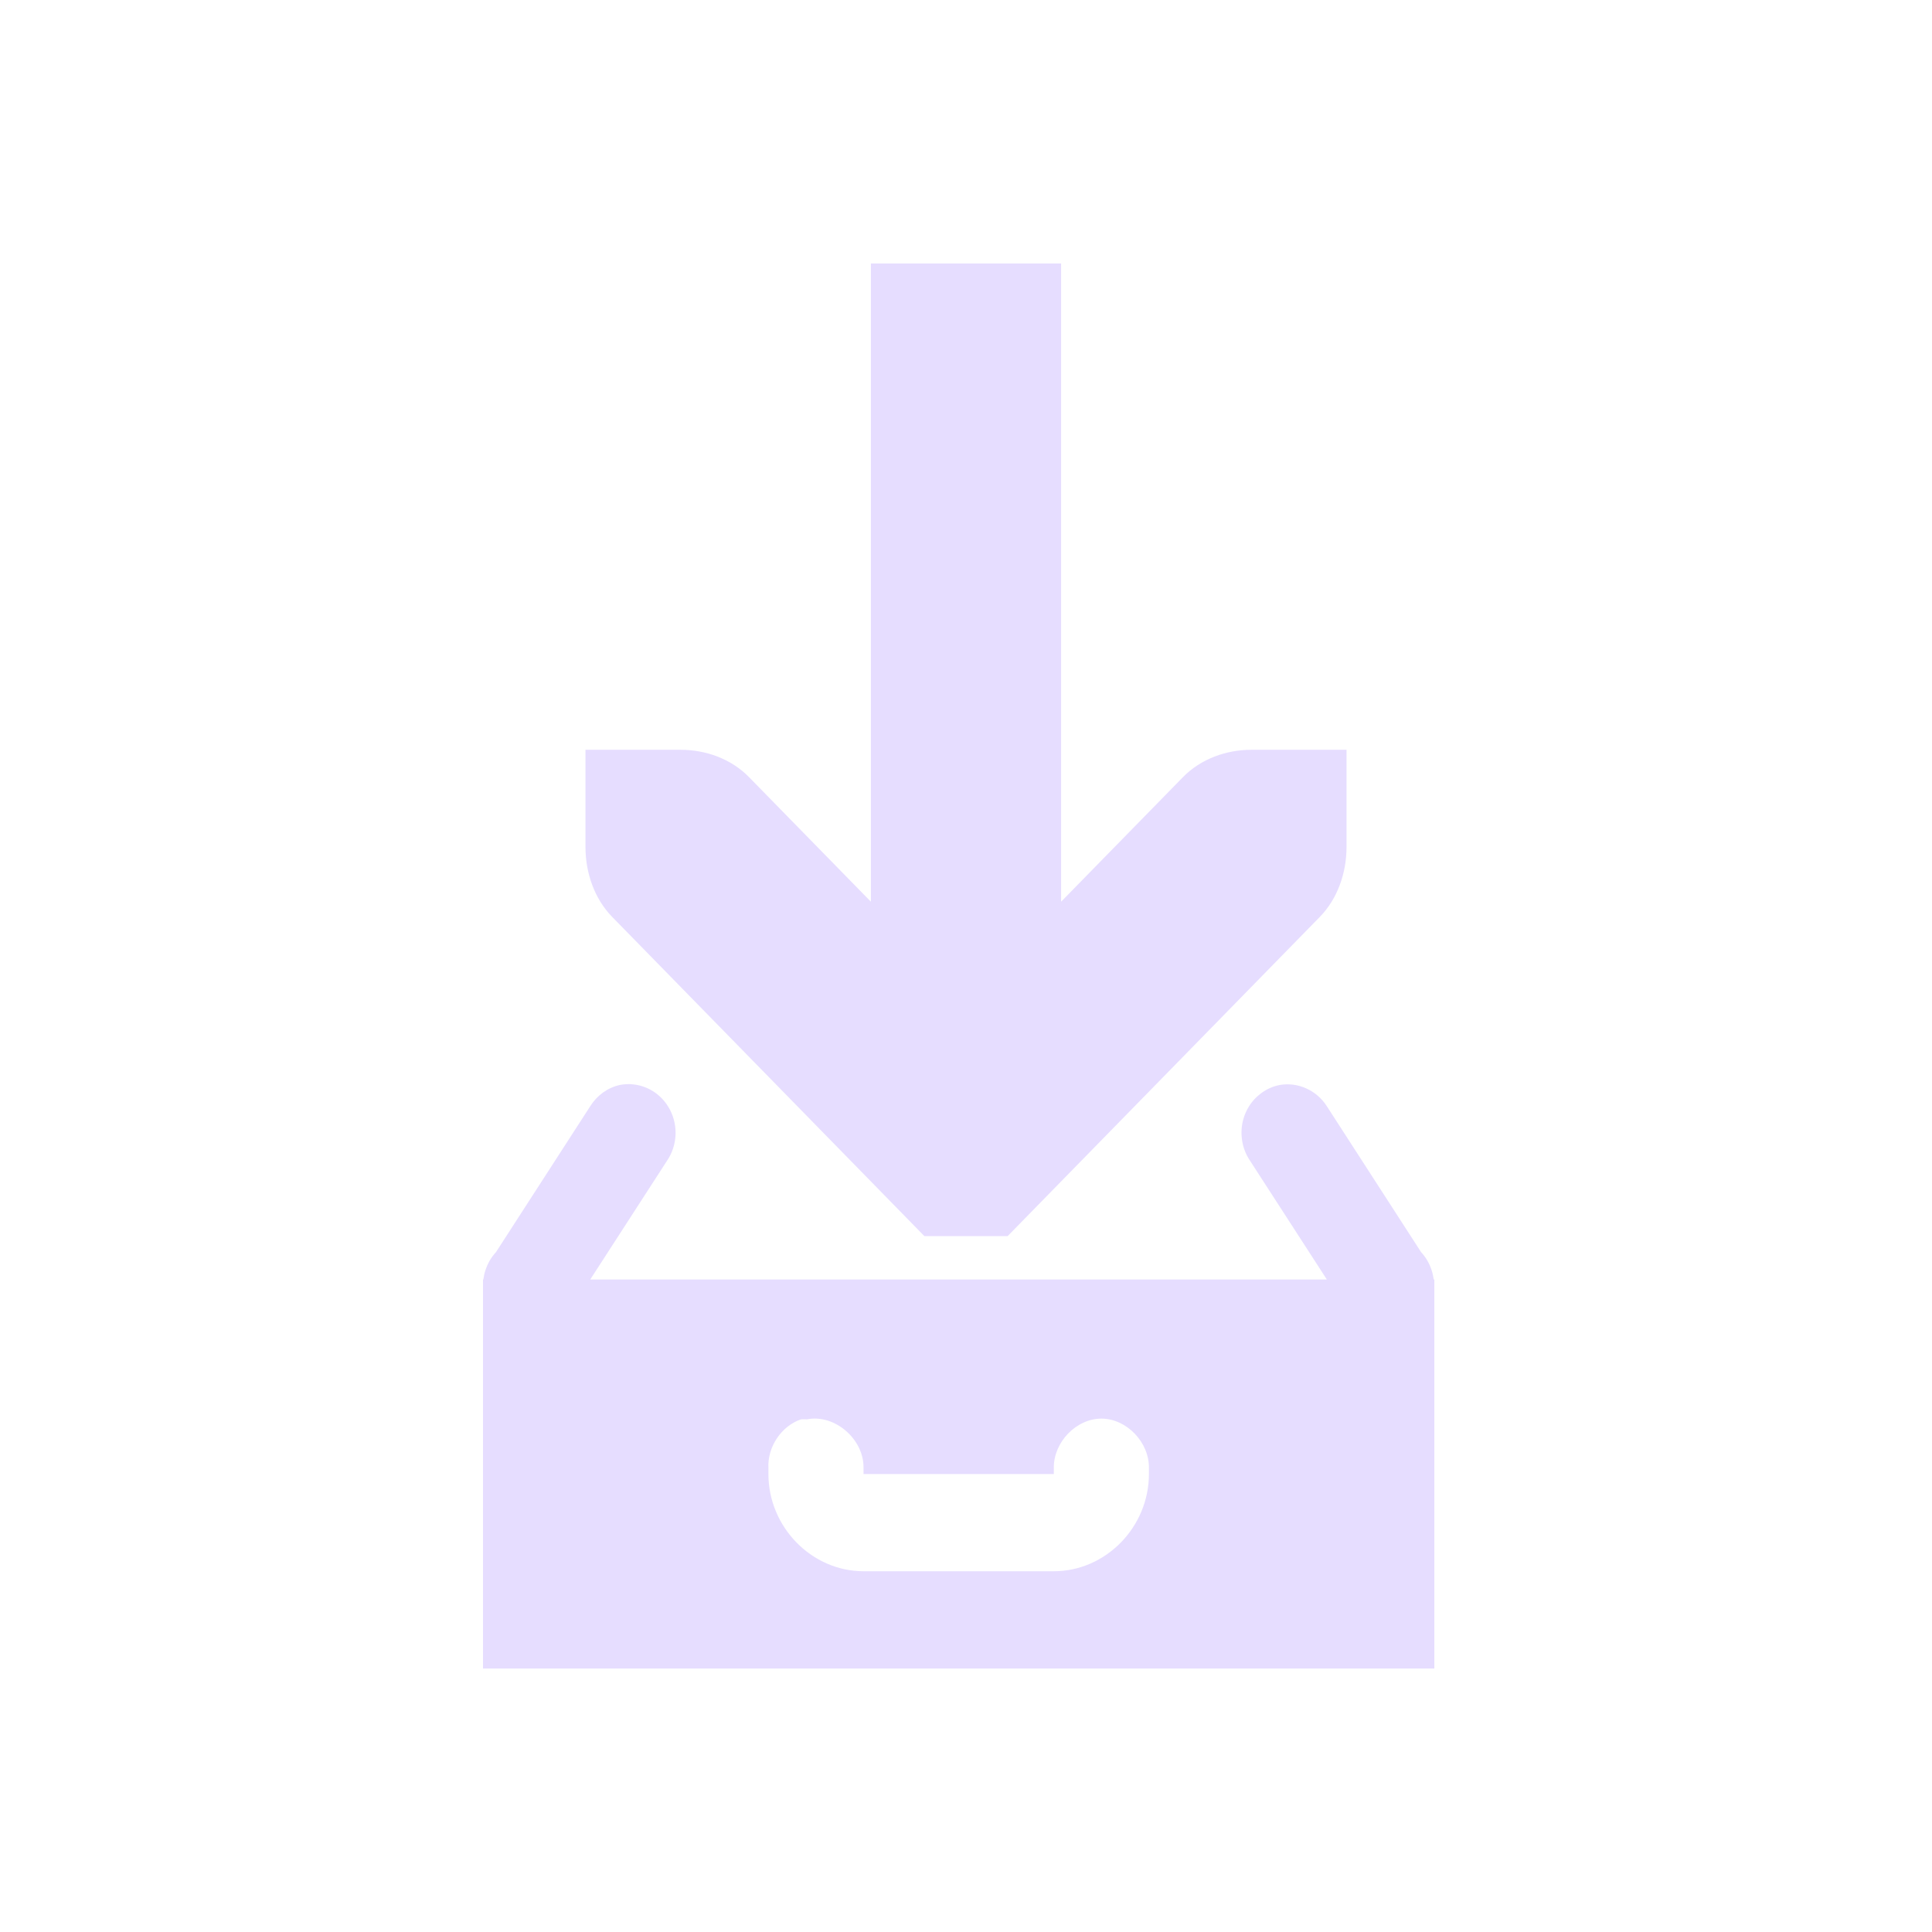 <svg xmlns="http://www.w3.org/2000/svg" fill="none" width="22" height="22" viewBox="0 0 22 22">
 <path fill="#E6DDFF" fill-rule="evenodd" d="M7.057 12.355C6.918 12.386 6.798 12.474 6.721 12.597L5.648 14.258C5.594 14.316 5.554 14.385 5.529 14.461C5.517 14.496 5.509 14.533 5.504 14.57H5.5V14.639V19H16.333V14.57H16.326C16.321 14.533 16.313 14.496 16.301 14.461C16.276 14.385 16.236 14.316 16.182 14.258L15.109 12.597C15.052 12.507 14.97 12.437 14.875 12.394C14.78 12.351 14.675 12.337 14.572 12.355C14.484 12.372 14.401 12.412 14.332 12.472C14.262 12.53 14.209 12.607 14.175 12.693C14.142 12.779 14.13 12.872 14.141 12.964C14.151 13.056 14.184 13.144 14.236 13.22L15.109 14.57H6.721L7.594 13.22C7.656 13.13 7.69 13.023 7.693 12.912C7.695 12.802 7.666 12.693 7.608 12.6C7.551 12.507 7.467 12.434 7.369 12.39C7.271 12.347 7.162 12.334 7.057 12.355ZM9.122 16.162C9.145 16.161 9.168 16.161 9.19 16.162C9.505 16.1 9.839 16.388 9.833 16.716V16.785H12V16.716C11.996 16.423 12.255 16.154 12.542 16.154C12.828 16.154 13.087 16.423 13.083 16.716V16.785C13.083 17.389 12.591 17.892 12 17.892H9.833C9.243 17.892 8.75 17.389 8.75 16.785V16.716C8.738 16.475 8.899 16.237 9.122 16.162Z" clip-rule="evenodd"/>
 <path fill="#E6DDFF" d="M9.917 10.268V7.43V3H12.083V7.43V10.268L13.471 8.849C13.675 8.641 13.963 8.538 14.25 8.538H15.333V9.645C15.333 9.939 15.232 10.233 15.029 10.441L11.779 13.764L11.474 14.076H10.526L10.221 13.764L6.971 10.441C6.768 10.233 6.667 9.939 6.667 9.645L6.667 8.538H7.75C8.038 8.538 8.325 8.641 8.529 8.849L9.917 10.268Z"/>
</svg>
